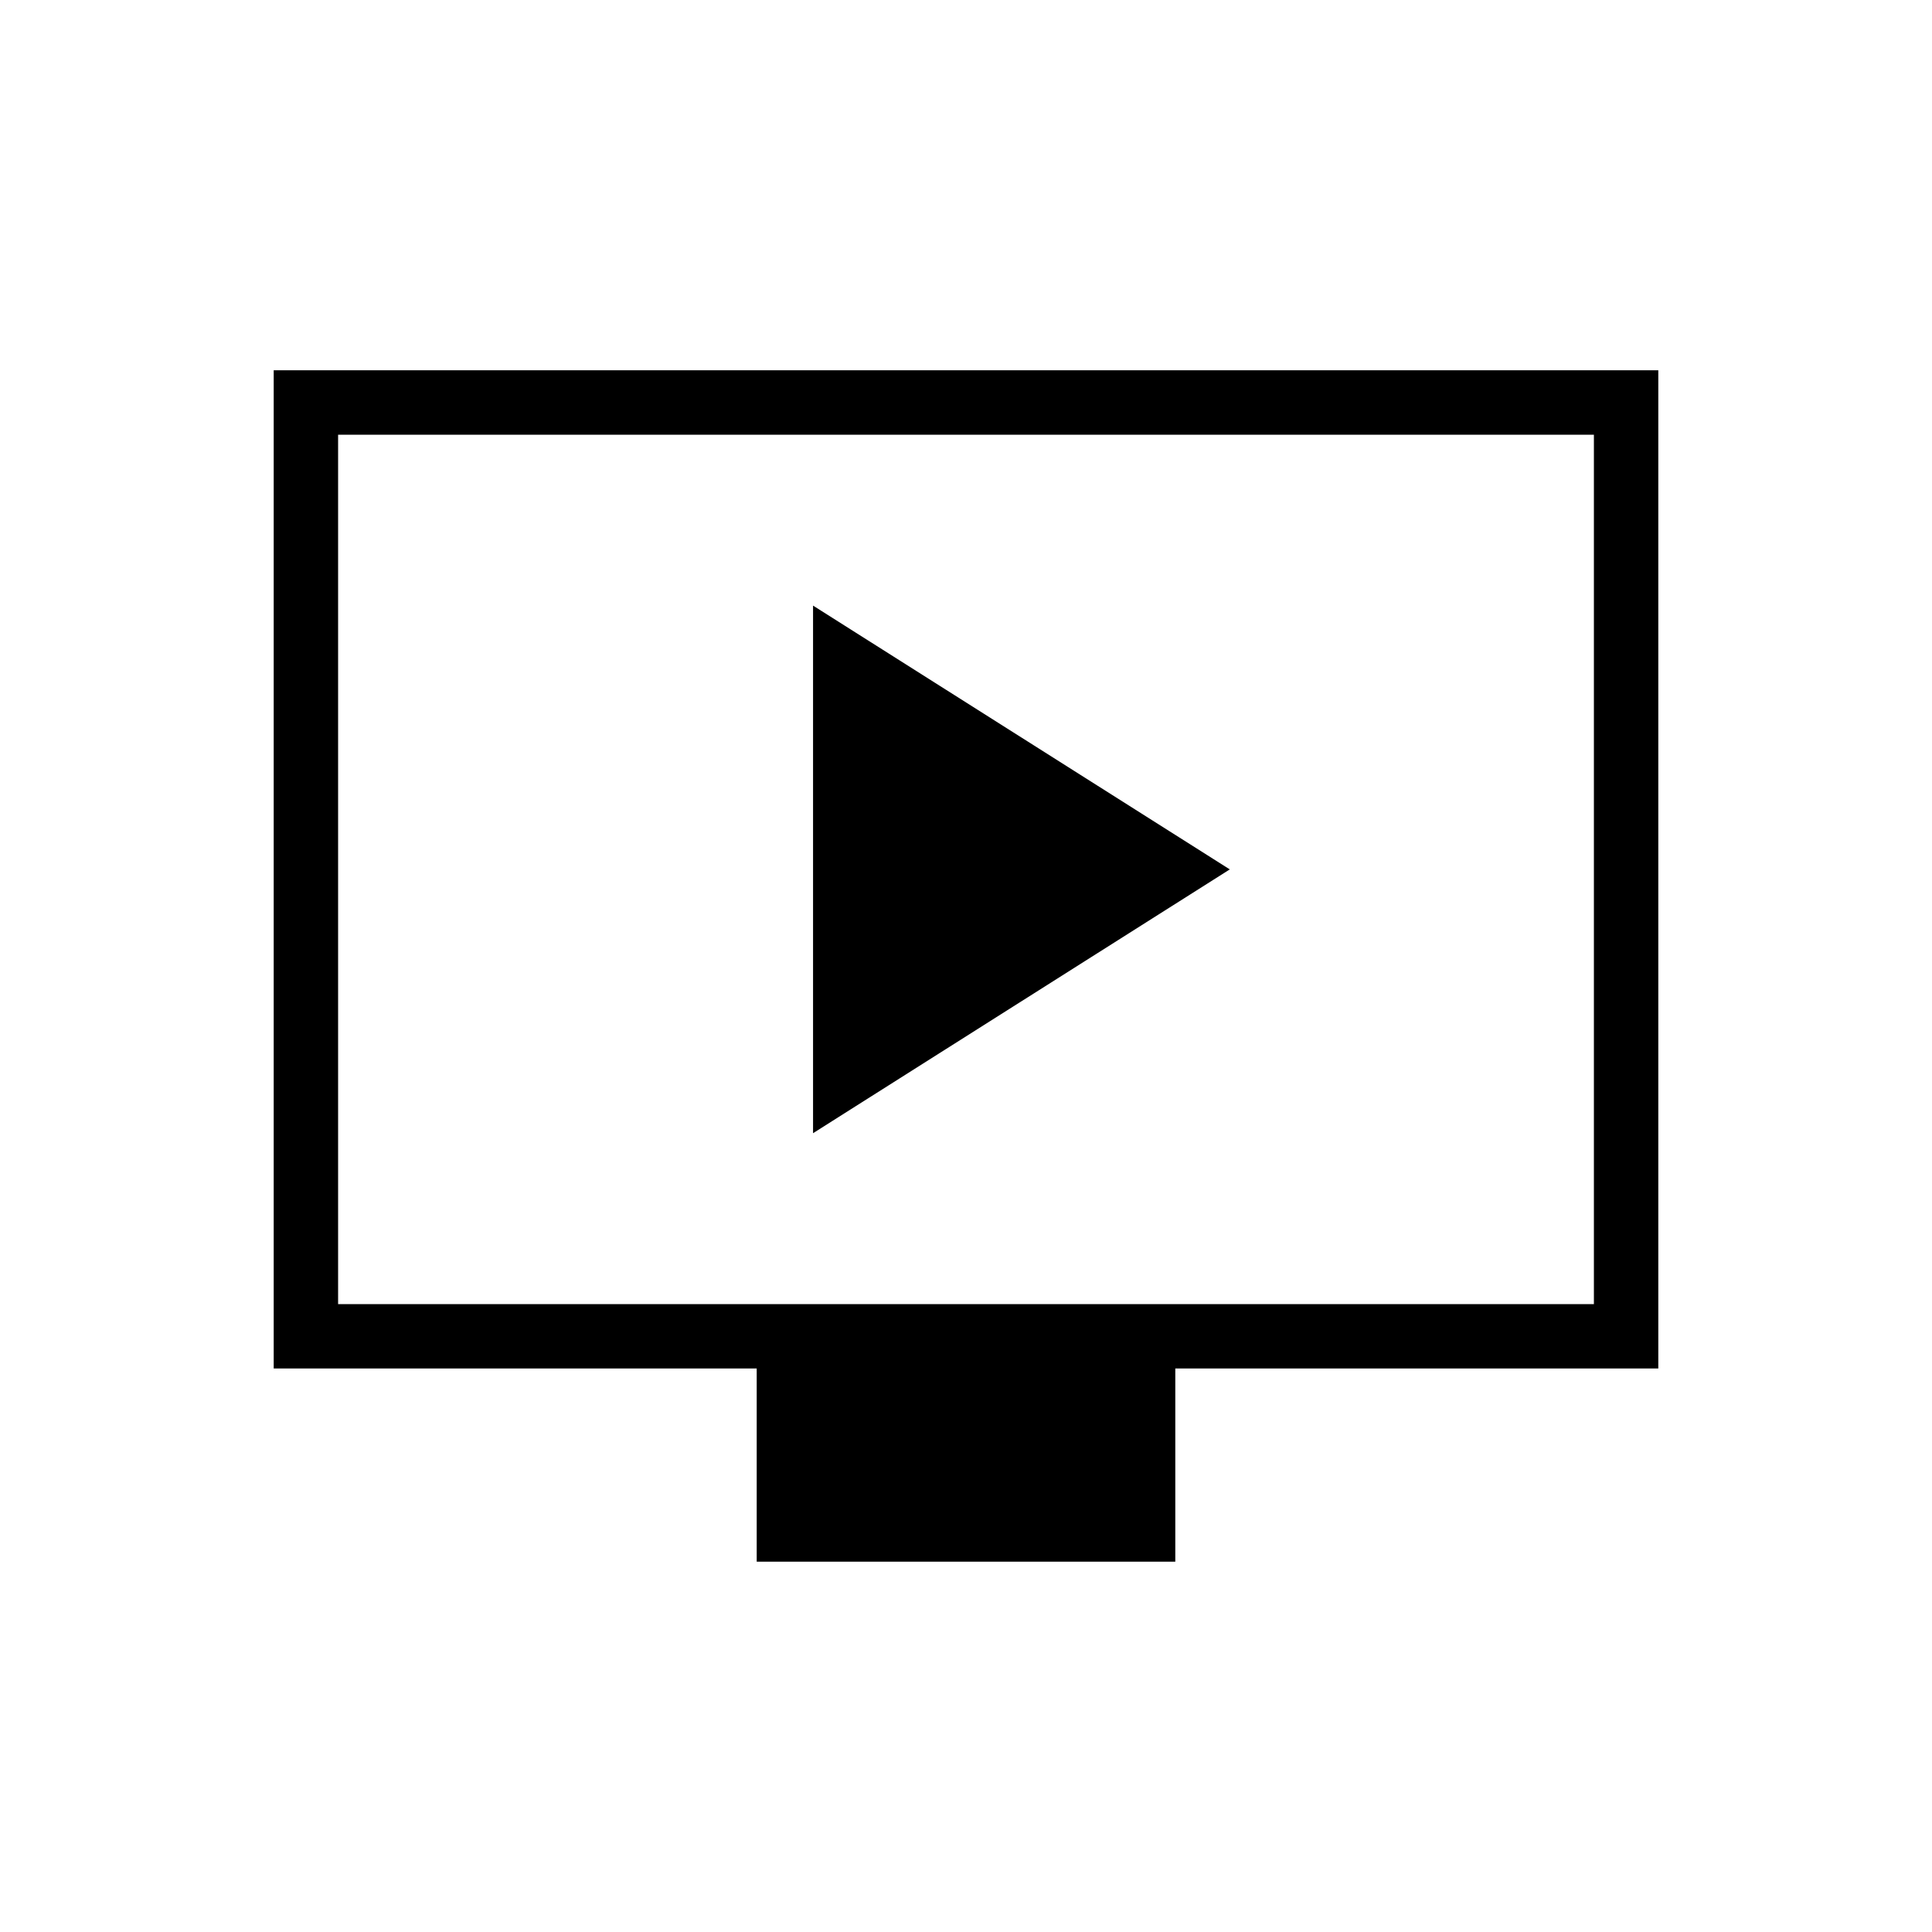 <svg xmlns="http://www.w3.org/2000/svg" height="20" viewBox="0 -960 960 960" width="20"><path d="M404-396.92 611.08-528 404-659.08v262.16ZM376-184v-96H136v-496h688v496H584v96H376ZM168-312h624v-432H168v432Zm0 0v-432 432Z"/></svg>
